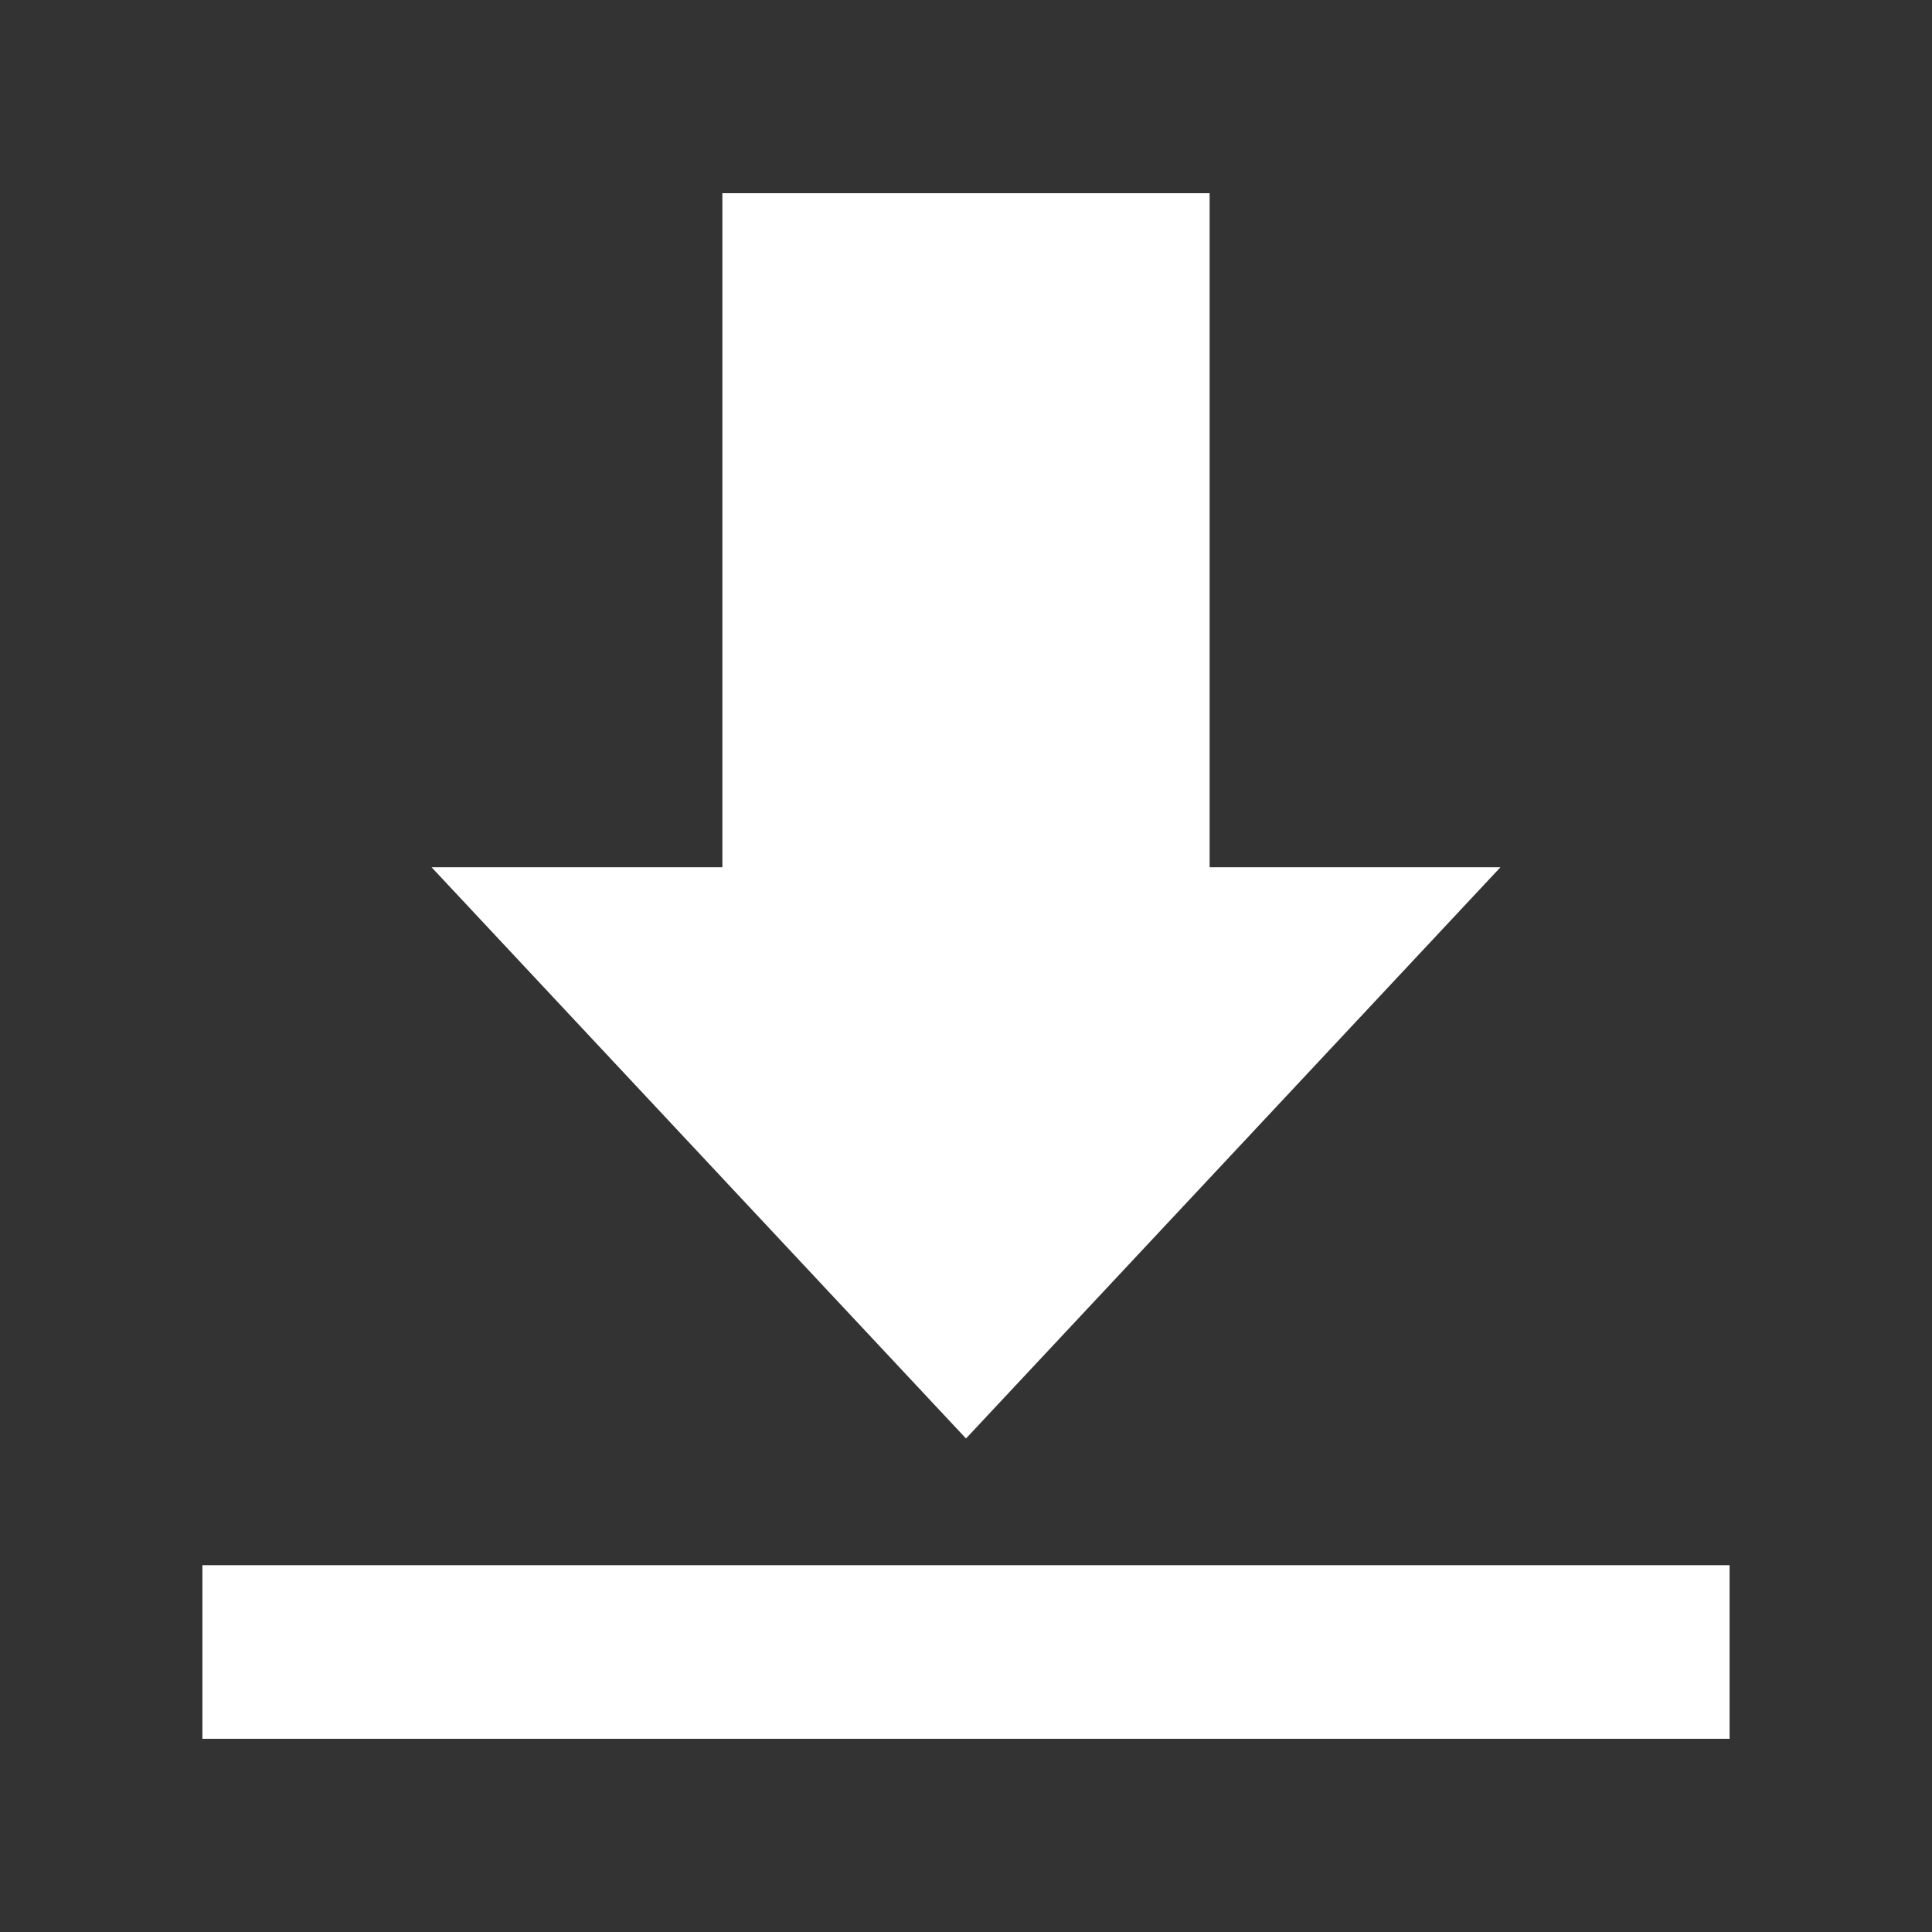 <svg xmlns="http://www.w3.org/2000/svg" xml:space="preserve" width="30px" height="30px" version="1.1" style="shape-rendering:geometricPrecision; text-rendering:geometricPrecision; image-rendering:optimizeQuality; fill-rule:evenodd; clip-rule:evenodd"
viewBox="0 0 250000 250000"
 xmlns:xlink="http://www.w3.org/1999/xlink">
 <rect x="0" y="0" width="250000" height="250000" fill="#333333" stroke="none"/>
 <g>
  <polygon style="fill: #FFF;" points="156525,112220 156525,25000 93475,25000 93475,112220 55842,112220 90421,149182 125000,186139 159579,149182 194158,112220 "/>
  <rect style="fill: #FFF;" x="26191" y="202535" width="197618" height="22465"/>
 </g>
</svg>
